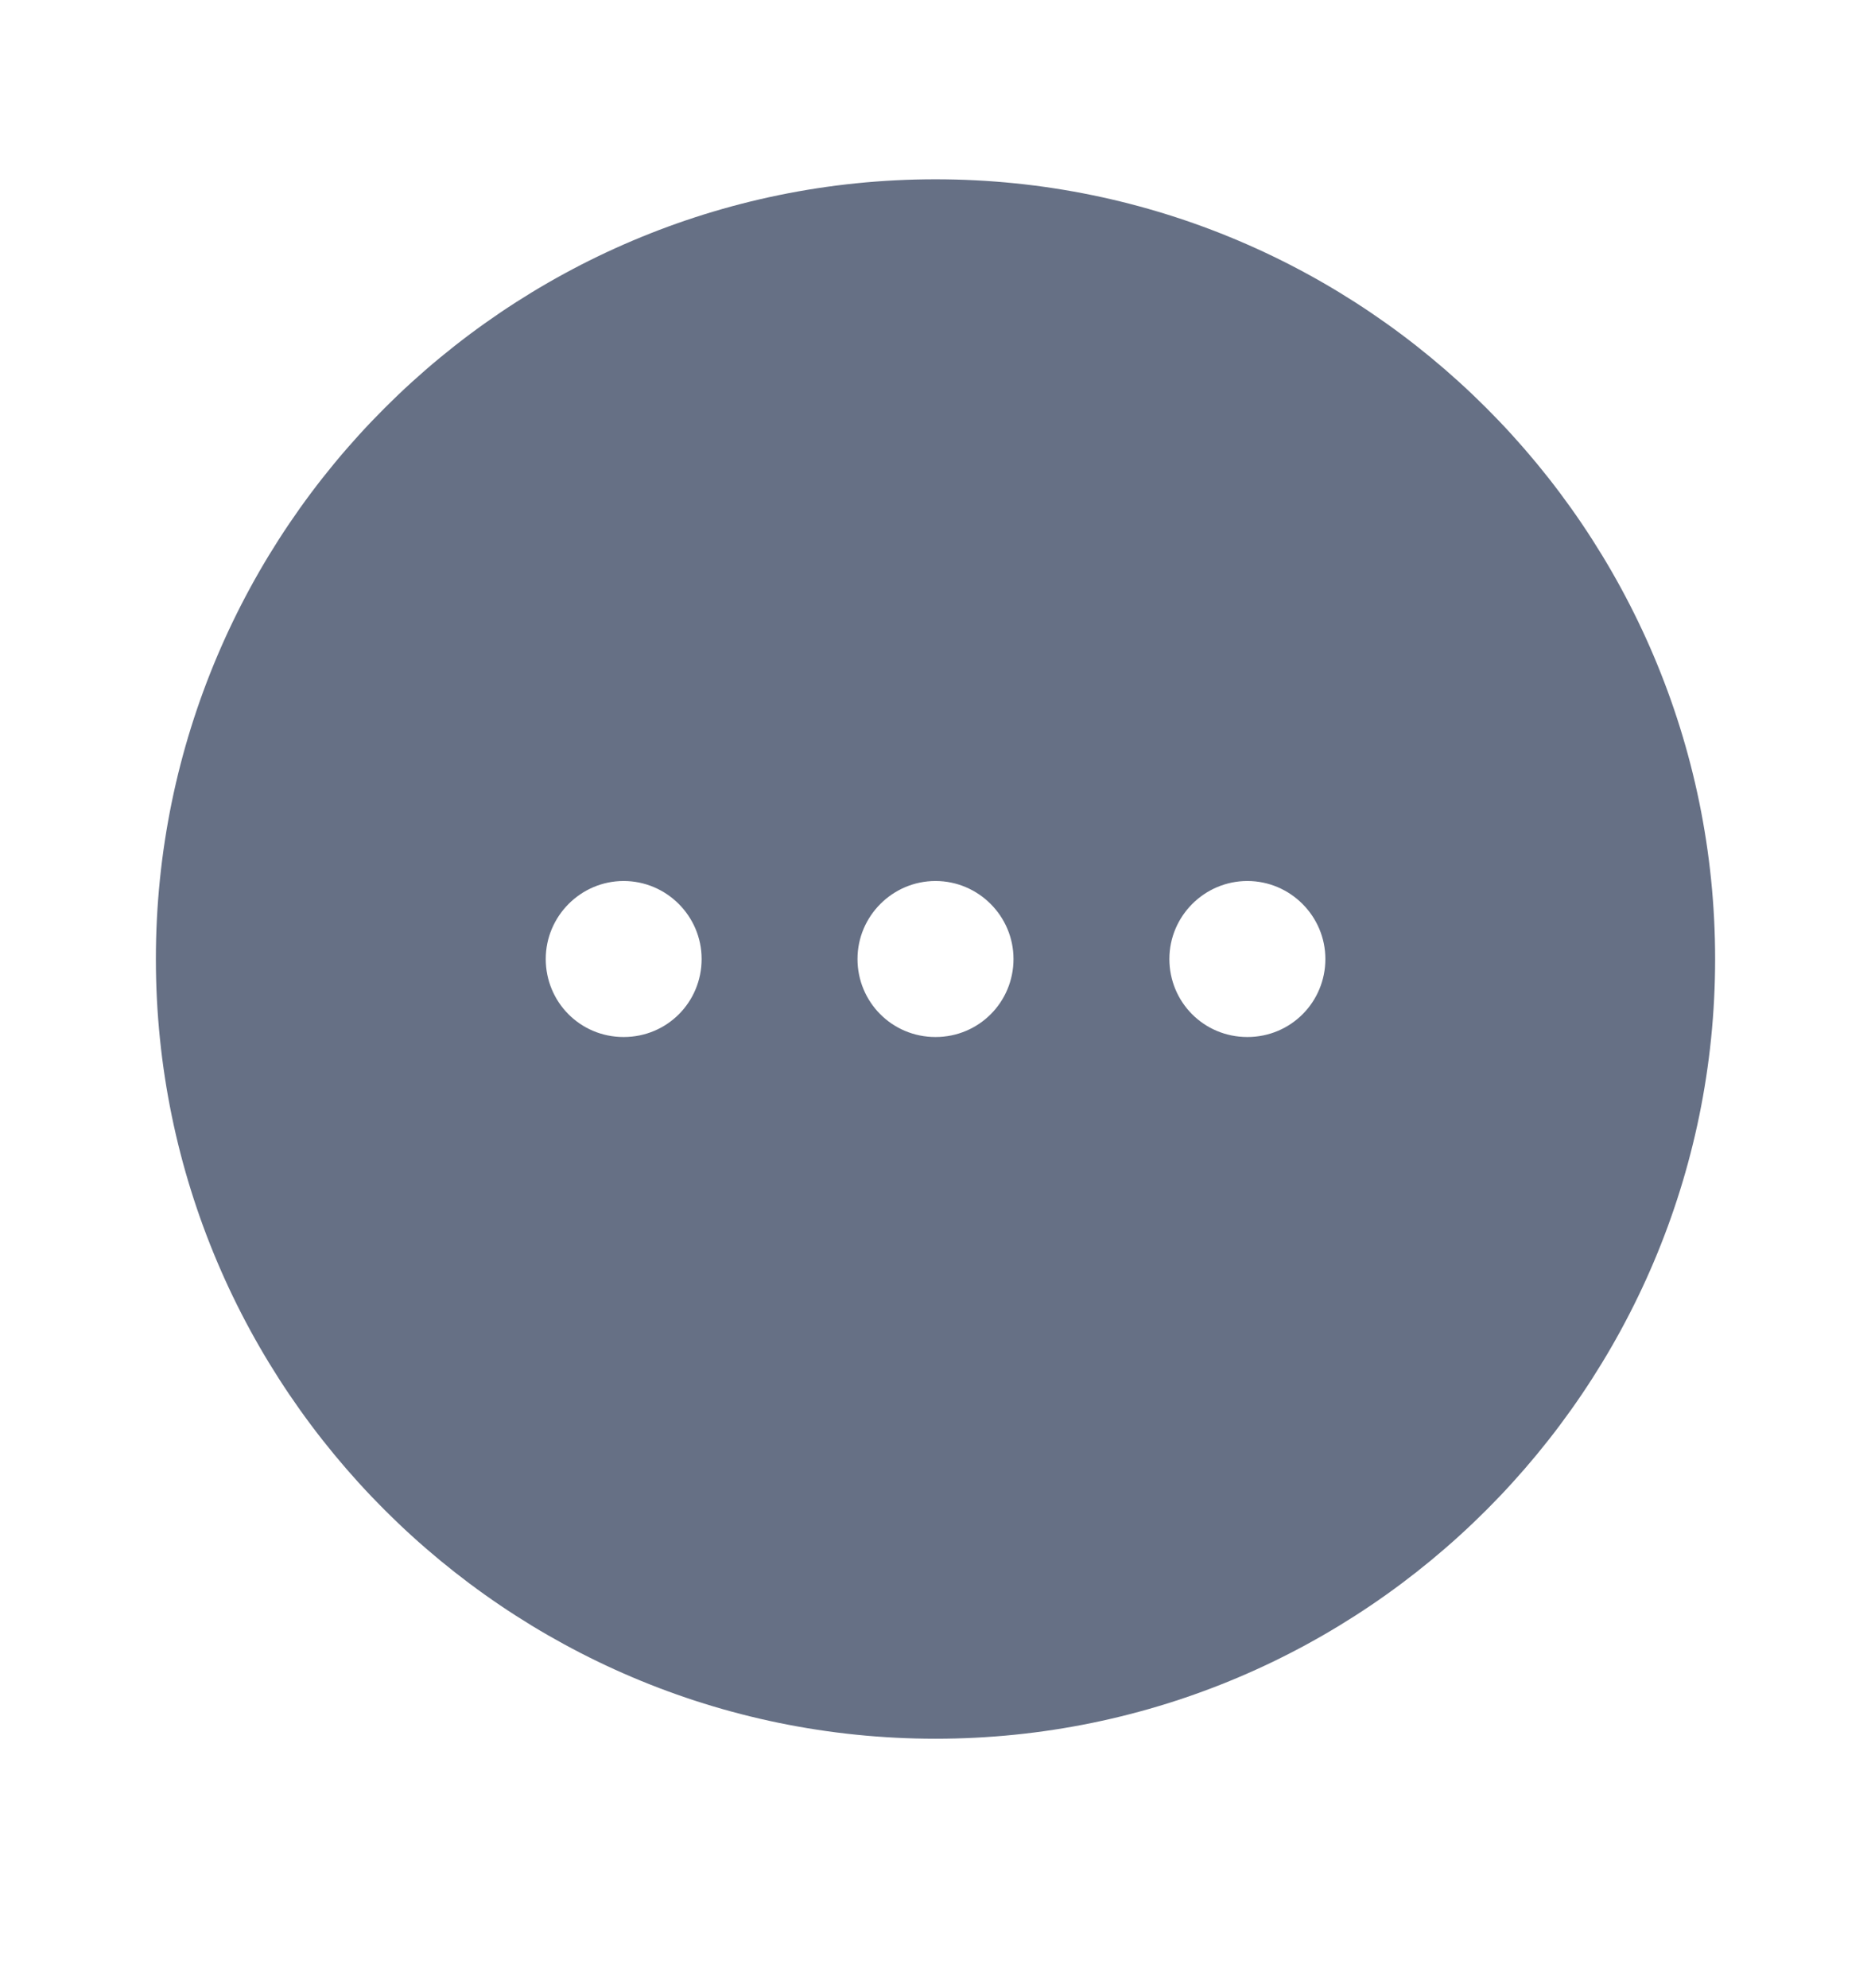 <svg width="16" height="17" viewBox="0 0 16 17" fill="none" xmlns="http://www.w3.org/2000/svg">
<path d="M8 1.533C4.327 1.533 1.333 4.527 1.333 8.2C1.333 11.873 4.327 14.867 8 14.867C11.674 14.867 14.667 11.873 14.667 8.2C14.667 4.527 11.674 1.533 8 1.533ZM5.333 8.867C4.96 8.867 4.667 8.567 4.667 8.2C4.667 7.833 4.967 7.533 5.333 7.533C5.7 7.533 6 7.833 6 8.2C6 8.567 5.707 8.867 5.333 8.867ZM8 8.867C7.627 8.867 7.333 8.567 7.333 8.2C7.333 7.833 7.633 7.533 8 7.533C8.367 7.533 8.667 7.833 8.667 8.2C8.667 8.567 8.373 8.867 8 8.867ZM10.667 8.867C10.293 8.867 10 8.567 10 8.2C10 7.833 10.3 7.533 10.667 7.533C11.034 7.533 11.334 7.833 11.334 8.2C11.334 8.567 11.04 8.867 10.667 8.867Z" fill="#667085"/>
</svg>

